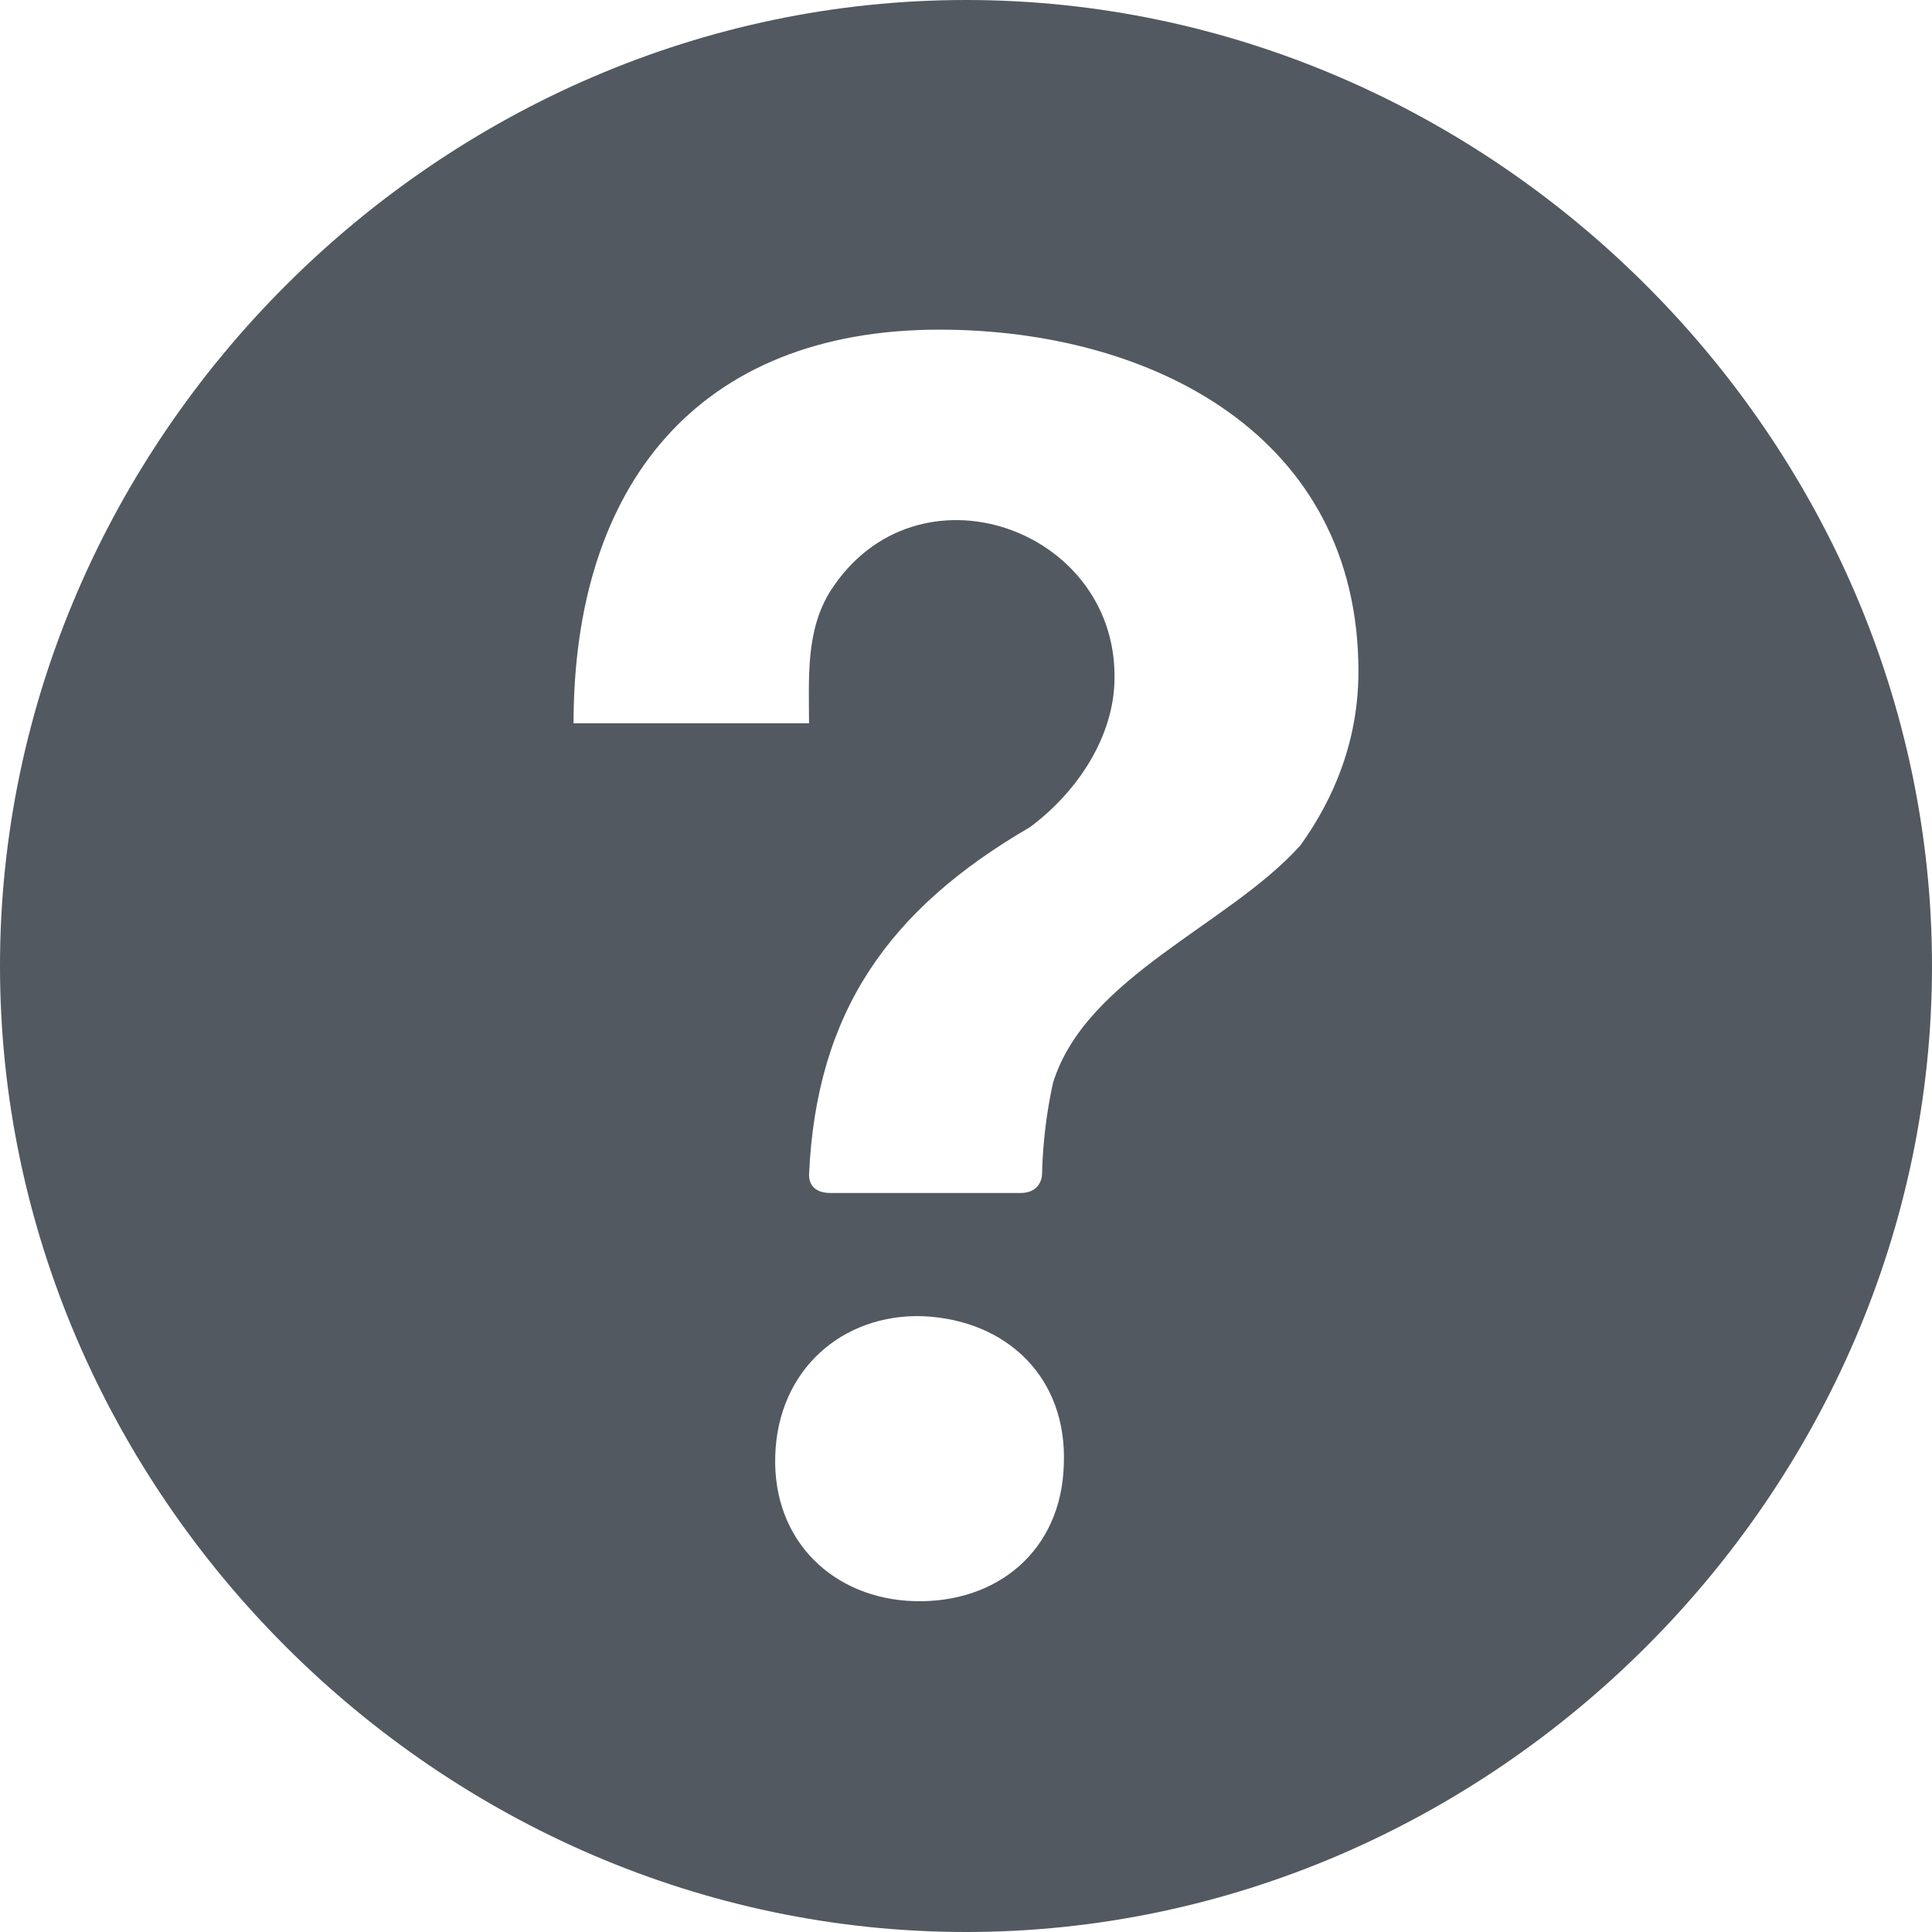 <svg width="16" height="16" viewBox="0 0 16 16" fill="none" xmlns="http://www.w3.org/2000/svg">
<path d="M8 0C3.64 0 0 3.64 0 8C0 12.36 3.64 16 8 16C12.36 16 16 12.36 16 8C16 3.64 12.36 0 8 0ZM8.81 12.13C8.79 12.84 8.26 13.28 7.57 13.26C6.91 13.24 6.4 12.77 6.42 12.06C6.44 11.34 6.98 10.88 7.64 10.9C8.34 10.93 8.84 11.41 8.81 12.13ZM10.77 7C10.18 7.66 8.99 8.09 8.72 8.97C8.666 9.217 8.636 9.468 8.63 9.72C8.63 9.77 8.6 9.88 8.45 9.88H6.88C6.72 9.88 6.7 9.78 6.7 9.73C6.76 8.38 7.36 7.53 8.53 6.85C8.92 6.56 9.23 6.1 9.23 5.61C9.24 4.37 7.59 3.79 6.88 4.89C6.67 5.22 6.7 5.62 6.7 5.99H4.75C4.75 4.02 5.78 2.73 7.78 2.73C9.53 2.73 11.25 3.6 11.25 5.56C11.25 6.13 11.05 6.61 10.77 7Z" fill="#525960"/>
</svg>
